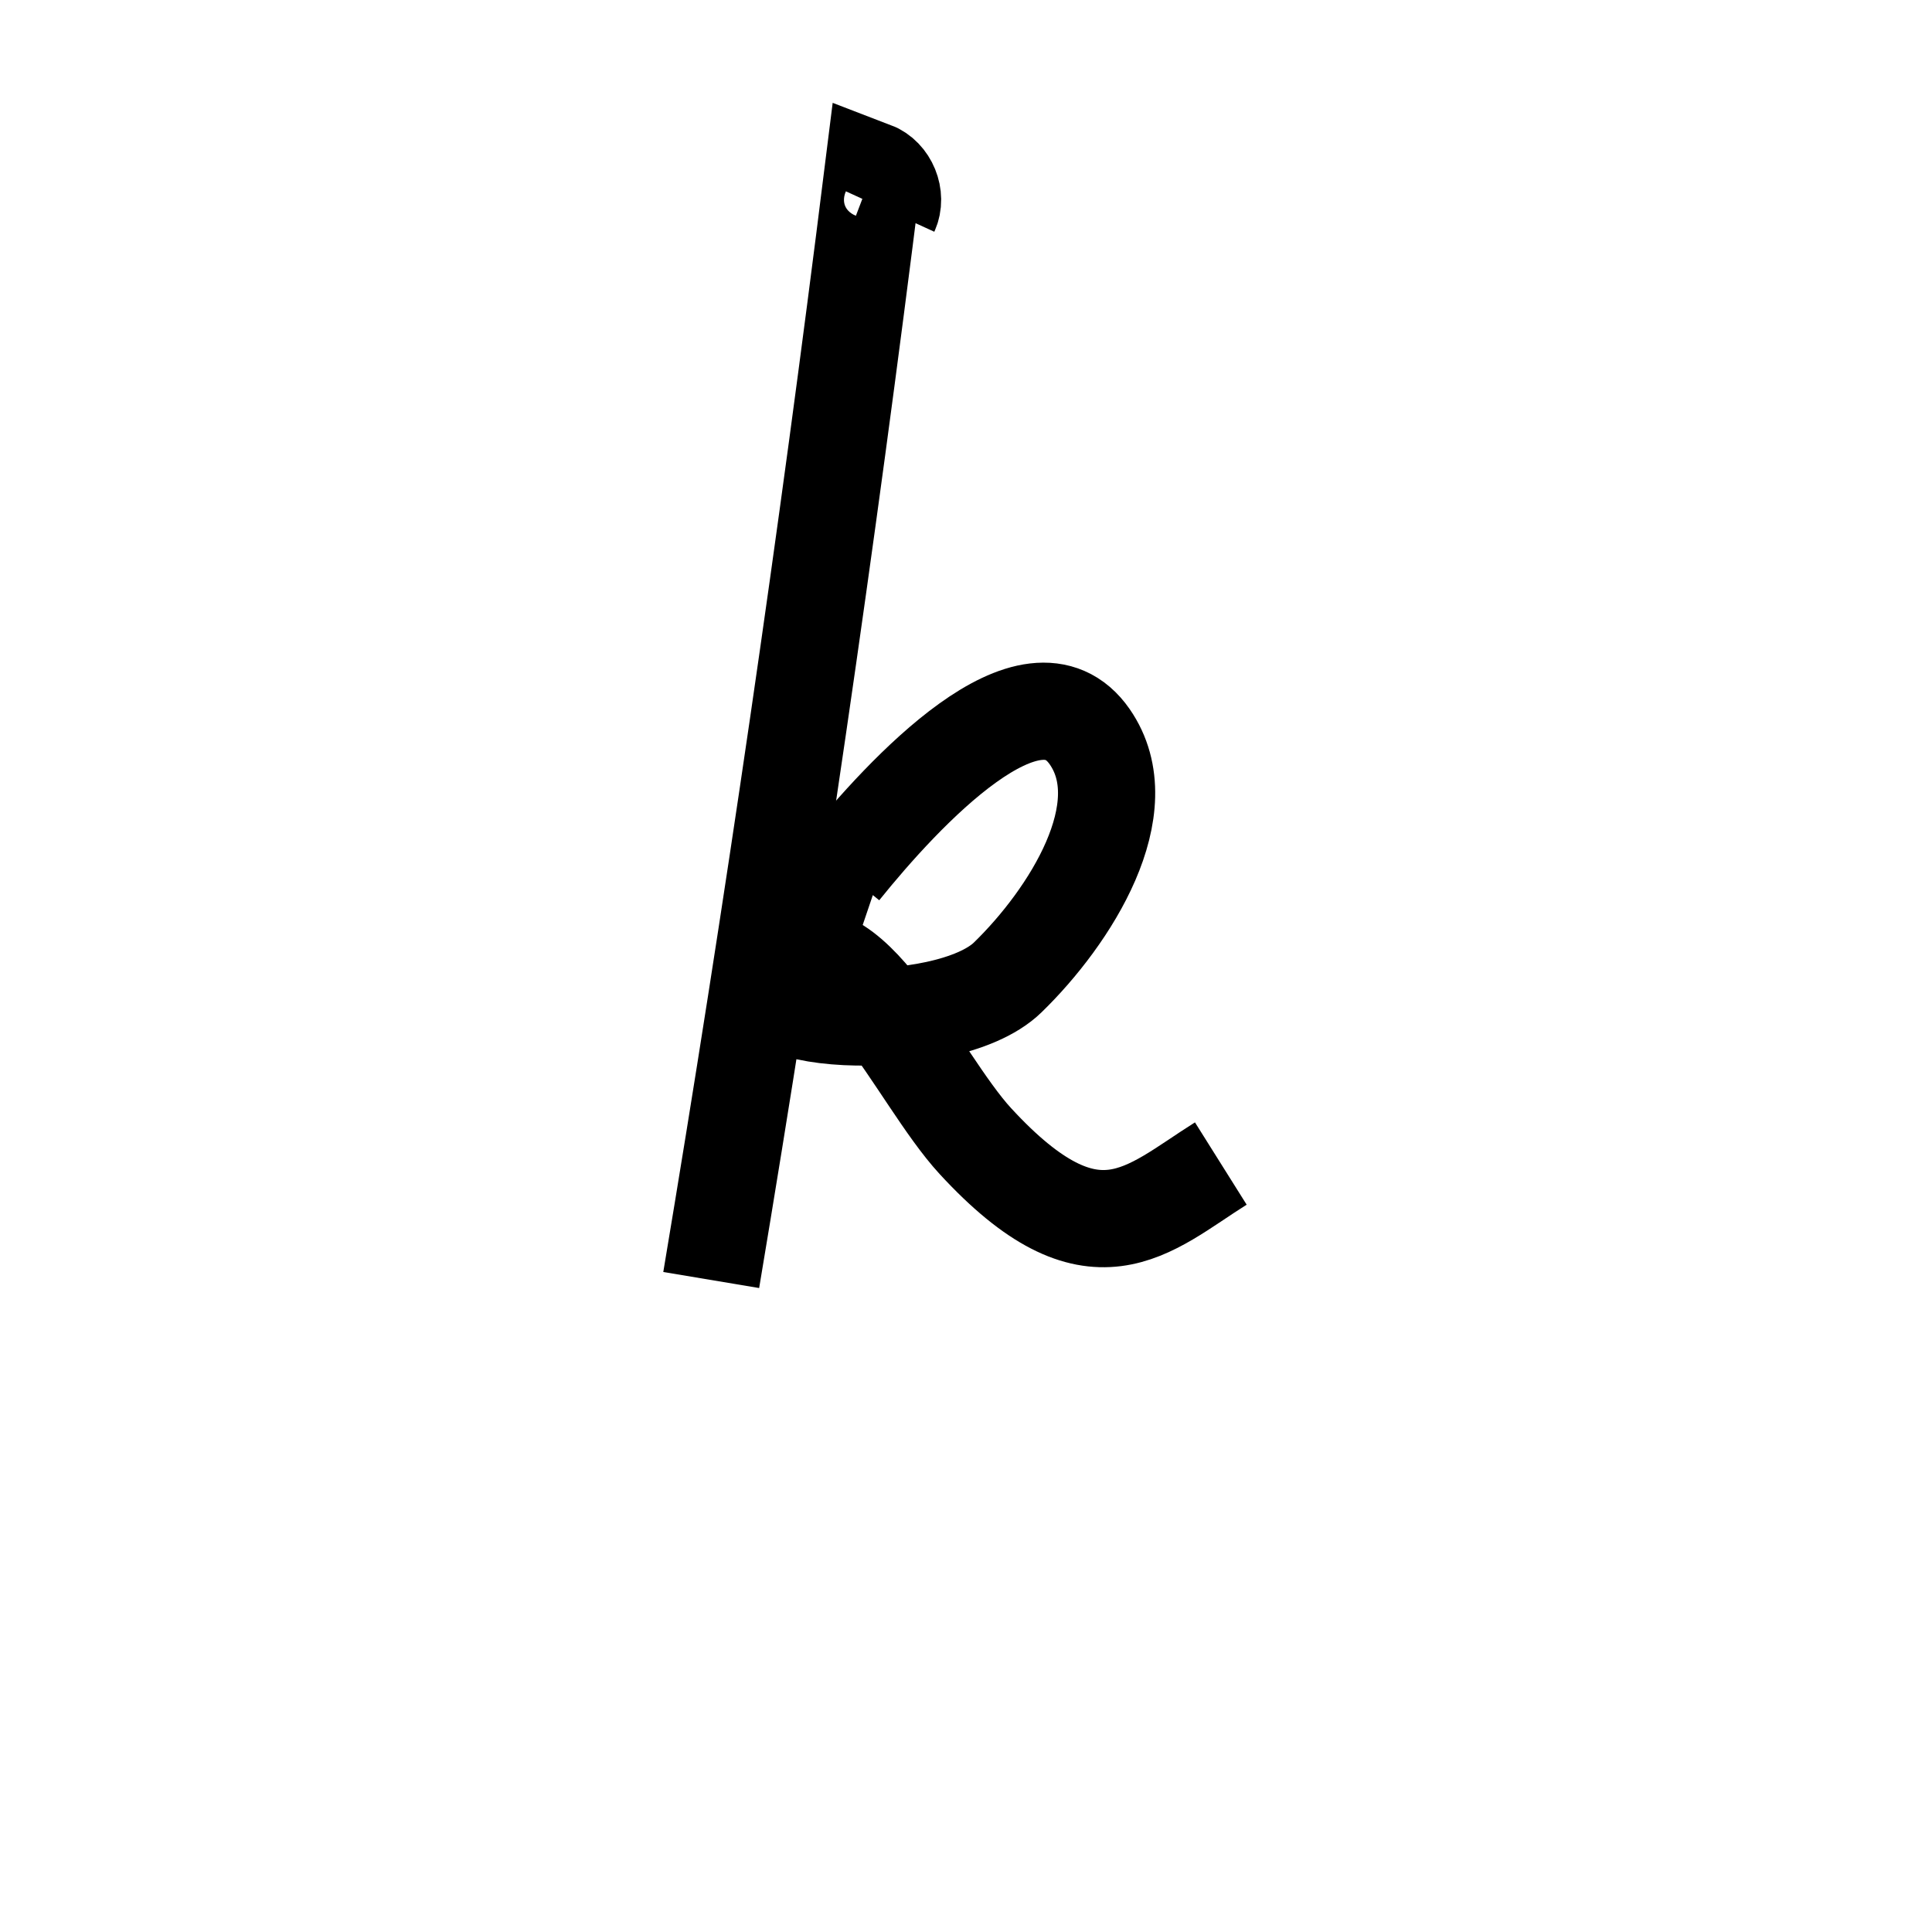 <?xml version="1.0" encoding="iso-8859-1"?>
<!-- Generator: Adobe Illustrator 18.0.0, SVG Export Plug-In . SVG Version: 6.00 Build 0)  -->
<!DOCTYPE svg PUBLIC "-//W3C//DTD SVG 1.1//EN" "http://www.w3.org/Graphics/SVG/1.1/DTD/svg11.dtd">
<svg version="1.1" id="Calque_1" xmlns="http://www.w3.org/2000/svg" xmlns:xlink="http://www.w3.org/1999/xlink" x="0px" y="0px"
	 viewBox="0 0 56.69 56.69" style="enable-background:new 0 0 56.69 56.69;" xml:space="preserve">
<g>
	<path style="fill:none;stroke:#000000;stroke-width:2.852;stroke-miterlimit:10;" d="M26.118,6.207
		c0.203-0.444-0.039-1.035-0.495-1.209c-1.358,10.885-2.943,21.742-4.754,32.561"/>
	<path style="fill:none;stroke:#000000;stroke-width:2.852;stroke-miterlimit:10;" d="M25.742,25.878
		c-0.351-0.119-0.702-0.237-1.054-0.356c1.847-2.295,5.608-6.325,7.287-3.904c1.454,2.097-0.577,5.285-2.407,7.063
		c-1.83,1.778-8.604,1.374-6.648-0.264c1.952-1.635,3.976,3.194,5.701,5.067c3.477,3.776,5.045,2.011,7.201,0.657"/>
</g>
</svg>
